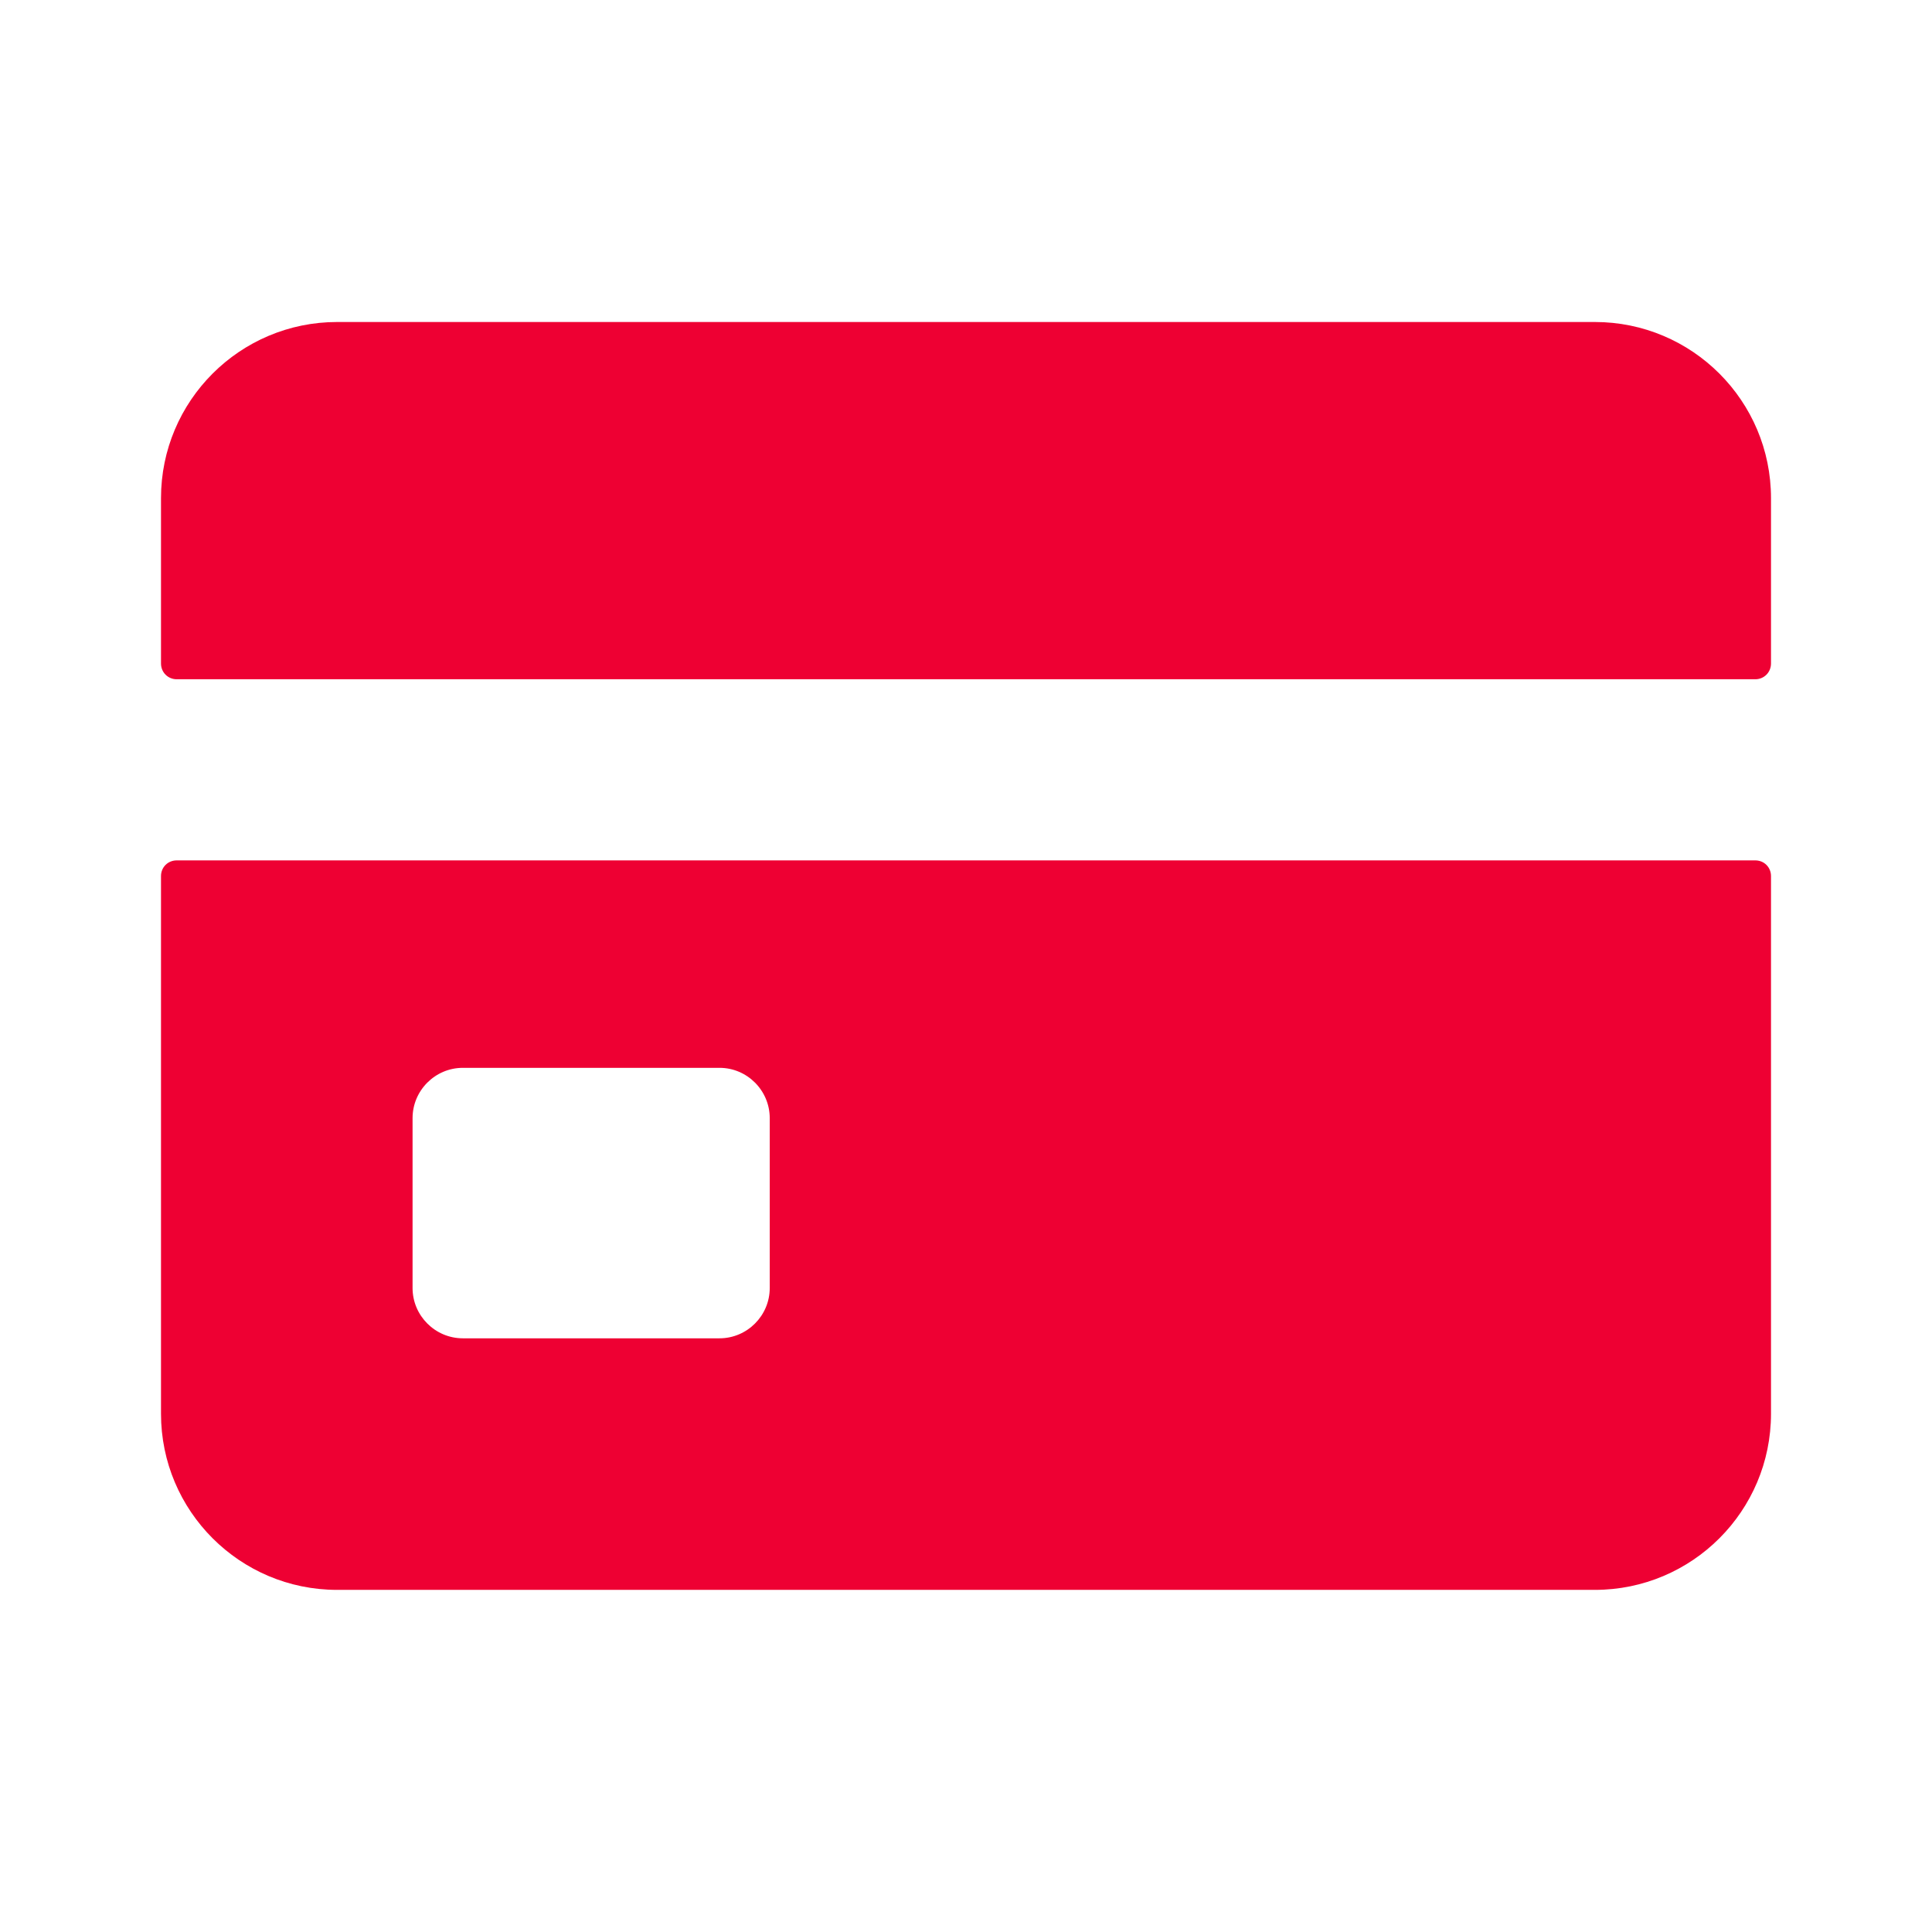 <svg width="24" height="24" viewBox="0 0 24 24" fill="none" xmlns="http://www.w3.org/2000/svg">
<path d="M22 8.242V6.188C22 4.98 21.02 4 19.812 4H4.188C2.98 4 2 4.98 2 6.188V8.242C2 8.352 2.086 8.438 2.195 8.438H21.805C21.914 8.438 22 8.352 22 8.242Z" fill="#EE0033"/>
<path d="M2 10.883V17.562C2 18.77 2.98 19.75 4.188 19.75H19.812C21.02 19.75 22 18.77 22 17.562V10.883C22 10.773 21.914 10.688 21.805 10.688H2.195C2.086 10.688 2 10.773 2 10.883ZM9.562 16C9.562 16.344 9.281 16.625 8.938 16.625H5.75C5.406 16.625 5.125 16.344 5.125 16V13.89C5.125 13.546 5.406 13.265 5.75 13.265H8.938C9.281 13.265 9.562 13.546 9.562 13.89V16Z" fill="#EE0033"/>
</svg>
